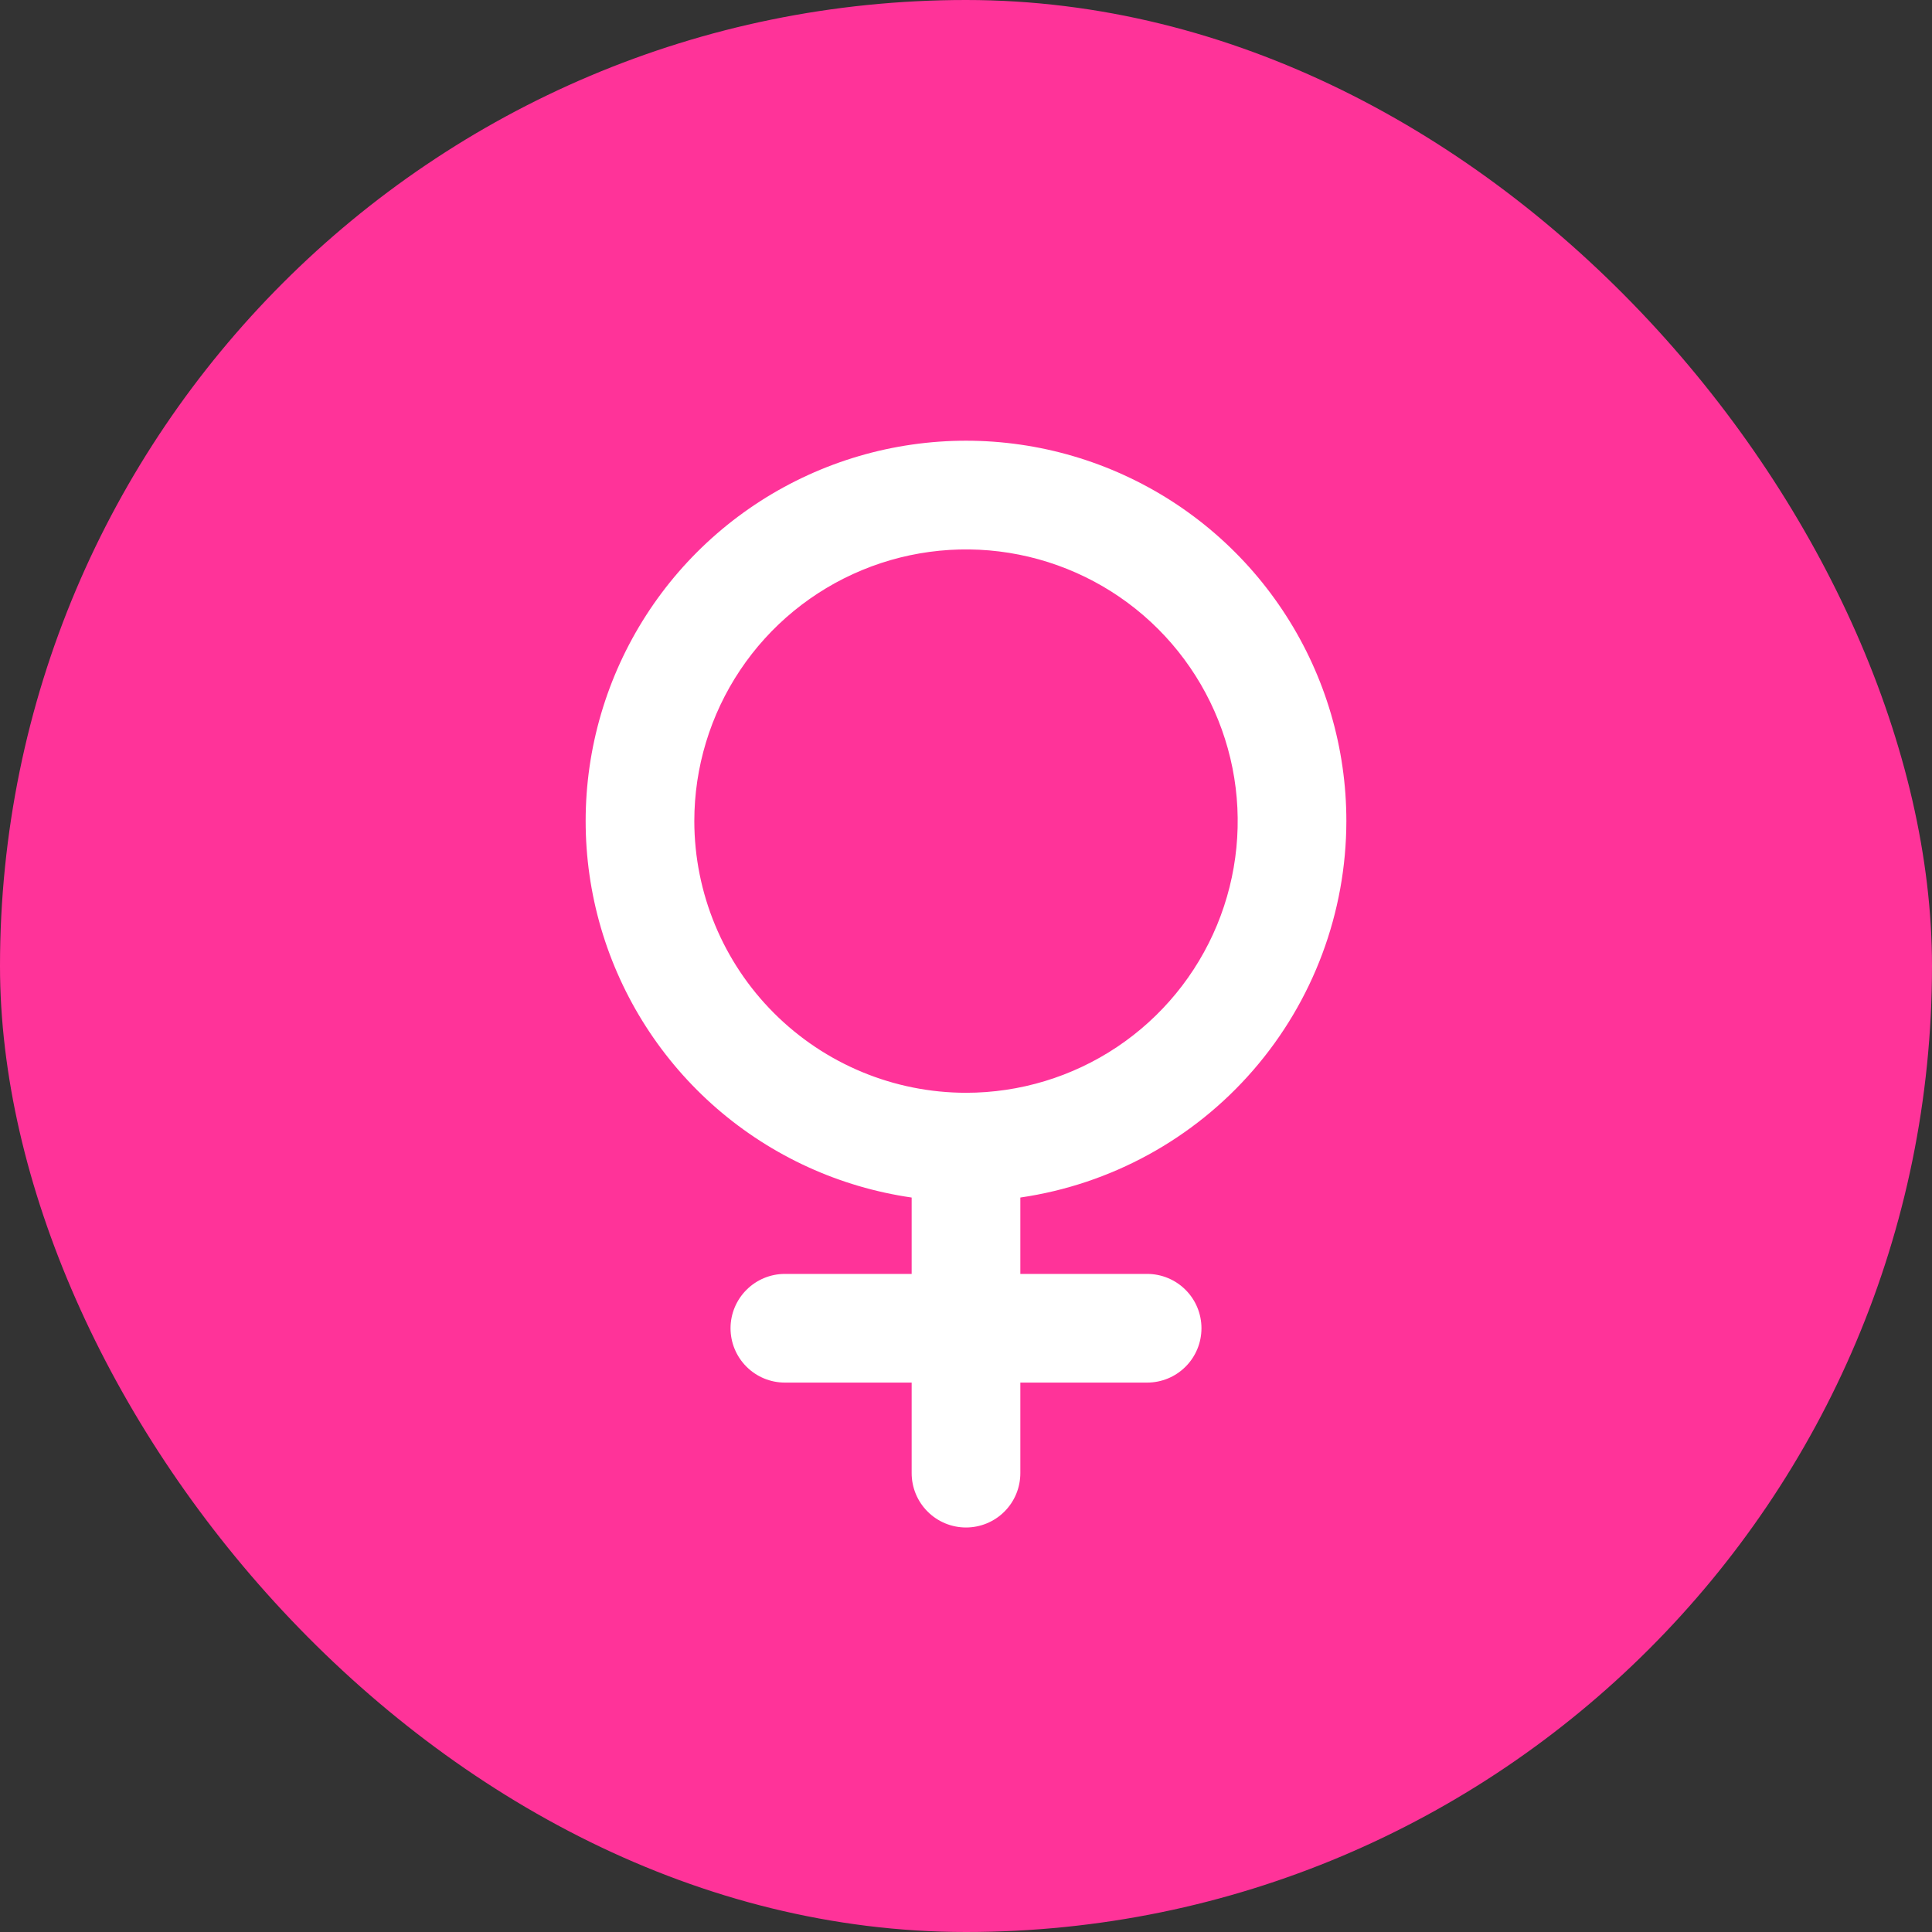 <svg width="64" height="64" viewBox="0 0 64 64" fill="none" xmlns="http://www.w3.org/2000/svg">
<rect x="0" y="0" width="64" height="64" fill="#333333" stroke="none"/>
<rect width="64" height="64" rx="32" fill="#FF3399"/>
<path d="M44.6 27.2C44.601 24.785 43.907 22.421 42.601 20.389C41.296 18.357 39.434 16.743 37.237 15.739C35.04 14.735 32.601 14.384 30.211 14.727C27.82 15.07 25.578 16.093 23.752 17.674C21.926 19.255 20.593 21.328 19.912 23.645C19.231 25.962 19.23 28.426 19.909 30.744C20.589 33.061 21.92 35.135 23.744 36.718C25.569 38.3 27.81 39.325 30.2 39.67V42.2H26C25.523 42.2 25.065 42.39 24.728 42.728C24.39 43.065 24.2 43.523 24.2 44C24.2 44.478 24.39 44.936 24.728 45.273C25.065 45.611 25.523 45.8 26 45.8H30.2V48.8C30.2 49.278 30.39 49.736 30.728 50.073C31.065 50.411 31.523 50.6 32 50.6C32.478 50.6 32.936 50.411 33.273 50.073C33.611 49.736 33.8 49.278 33.8 48.8V45.8H38C38.478 45.8 38.936 45.611 39.273 45.273C39.611 44.936 39.8 44.478 39.8 44C39.8 43.523 39.611 43.065 39.273 42.728C38.936 42.39 38.478 42.2 38 42.2H33.8V39.67C36.797 39.233 39.538 37.734 41.52 35.444C43.503 33.155 44.596 30.229 44.6 27.2ZM23 27.2C23 25.42 23.528 23.68 24.517 22.2C25.506 20.72 26.912 19.567 28.556 18.886C30.201 18.204 32.01 18.026 33.756 18.373C35.502 18.721 37.106 19.578 38.364 20.836C39.623 22.095 40.48 23.699 40.828 25.445C41.175 27.19 40.996 29 40.315 30.645C39.634 32.289 38.481 33.695 37.001 34.684C35.52 35.673 33.78 36.2 32 36.2C29.614 36.198 27.327 35.248 25.64 33.561C23.952 31.874 23.003 29.587 23 27.2Z" fill="white"/>
</svg>
